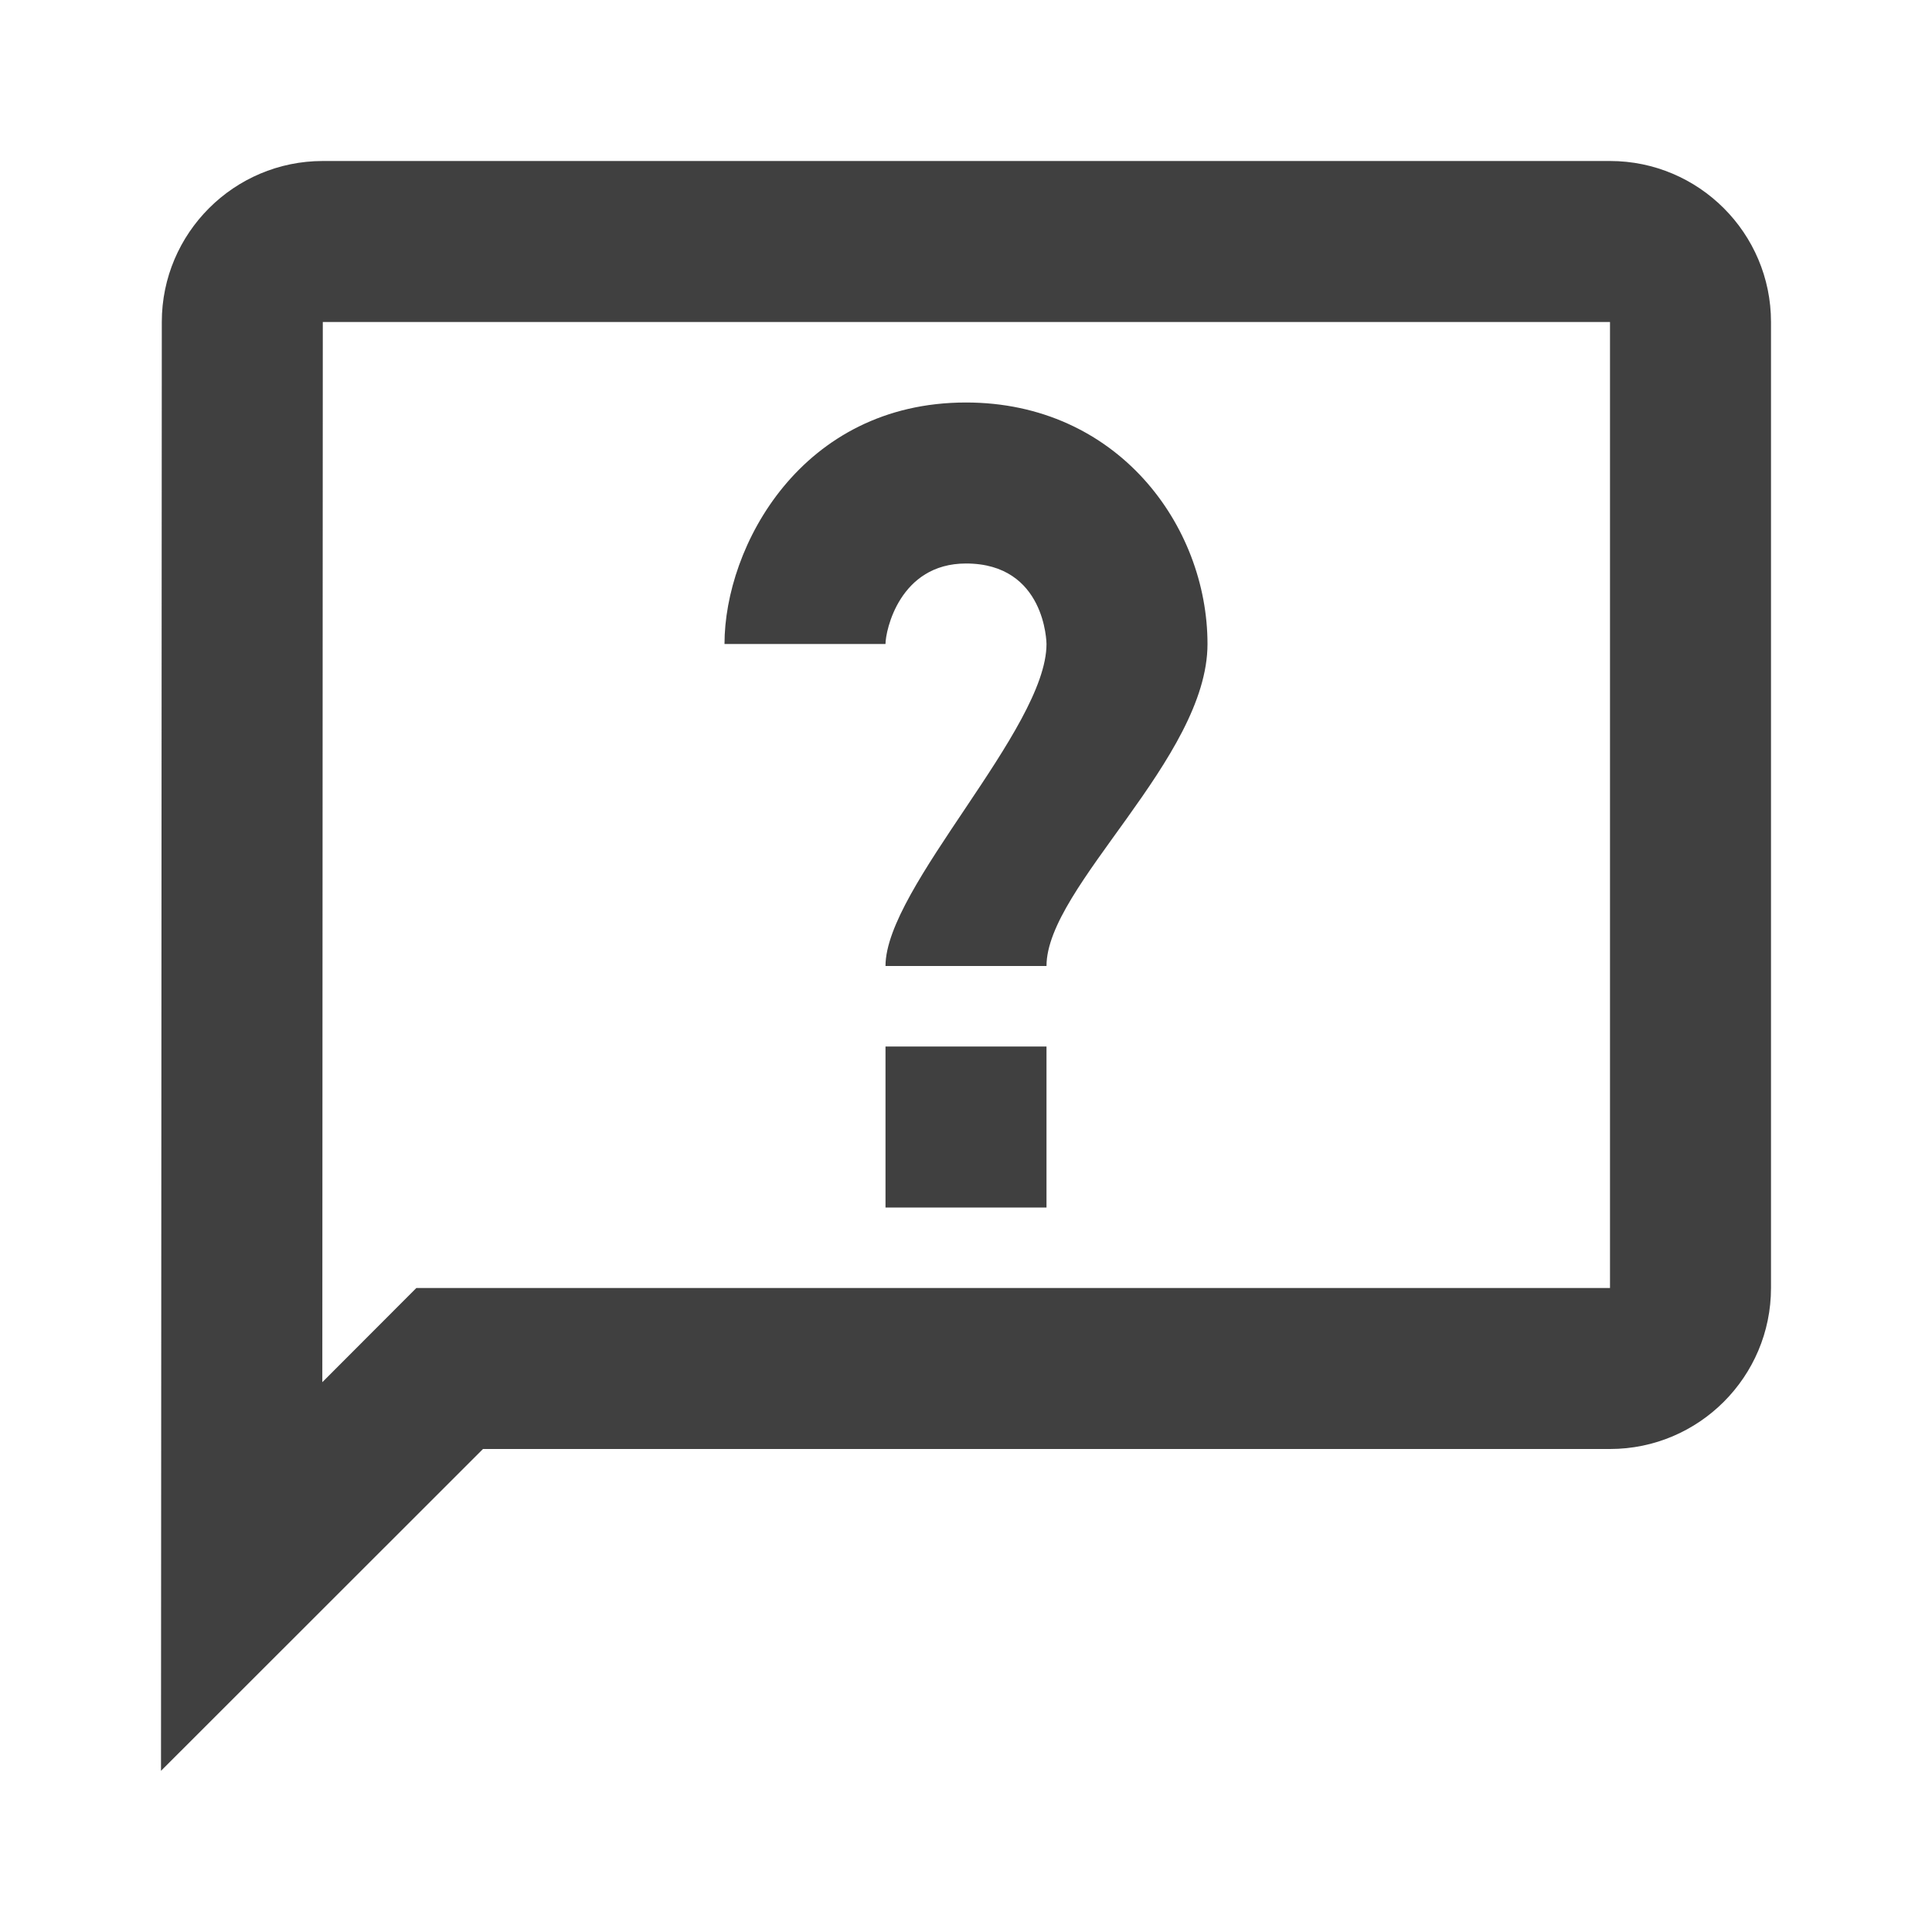 <?xml version="1.0" encoding="UTF-8"?>
<svg width="24px" height="24px" viewBox="0 0 24 24" version="1.1" xmlns="http://www.w3.org/2000/svg" xmlns:xlink="http://www.w3.org/1999/xlink">
    <title>icon/question</title>
    <g id="Icons" stroke="none" stroke-width="1" fill="none" fill-rule="evenodd">
        <g id="icon/question" fill="#404040">
            <path d="M4.01,2 C2.908,2 2.011,2.896 2.01,3.998 L2,21.998 L6,18 L20,18 C21.103,18 22,17.103 22,16 L22,4 C22,2.897 21.103,2 20,2 L4.01,2 Z M4.01,4 L20,4 L20,16 L5.172,16 L4.004,17.17 L4.01,4 Z M12,5 C9.954,5 9,6.79 9,8 L11,8 C11,7.835 11.174,7 12,7 C12.989,7 13,7.99 13,8 C13,9.054 11,11.025 11,12 L13,12 C13,11.014 15,9.422 15,8 C15,6.525 13.878,5 12,5 Z M11,13 L11,15 L13,15 L13,13 L11,13 Z" id="Question"></path>
        </g>
    </g>
</svg>